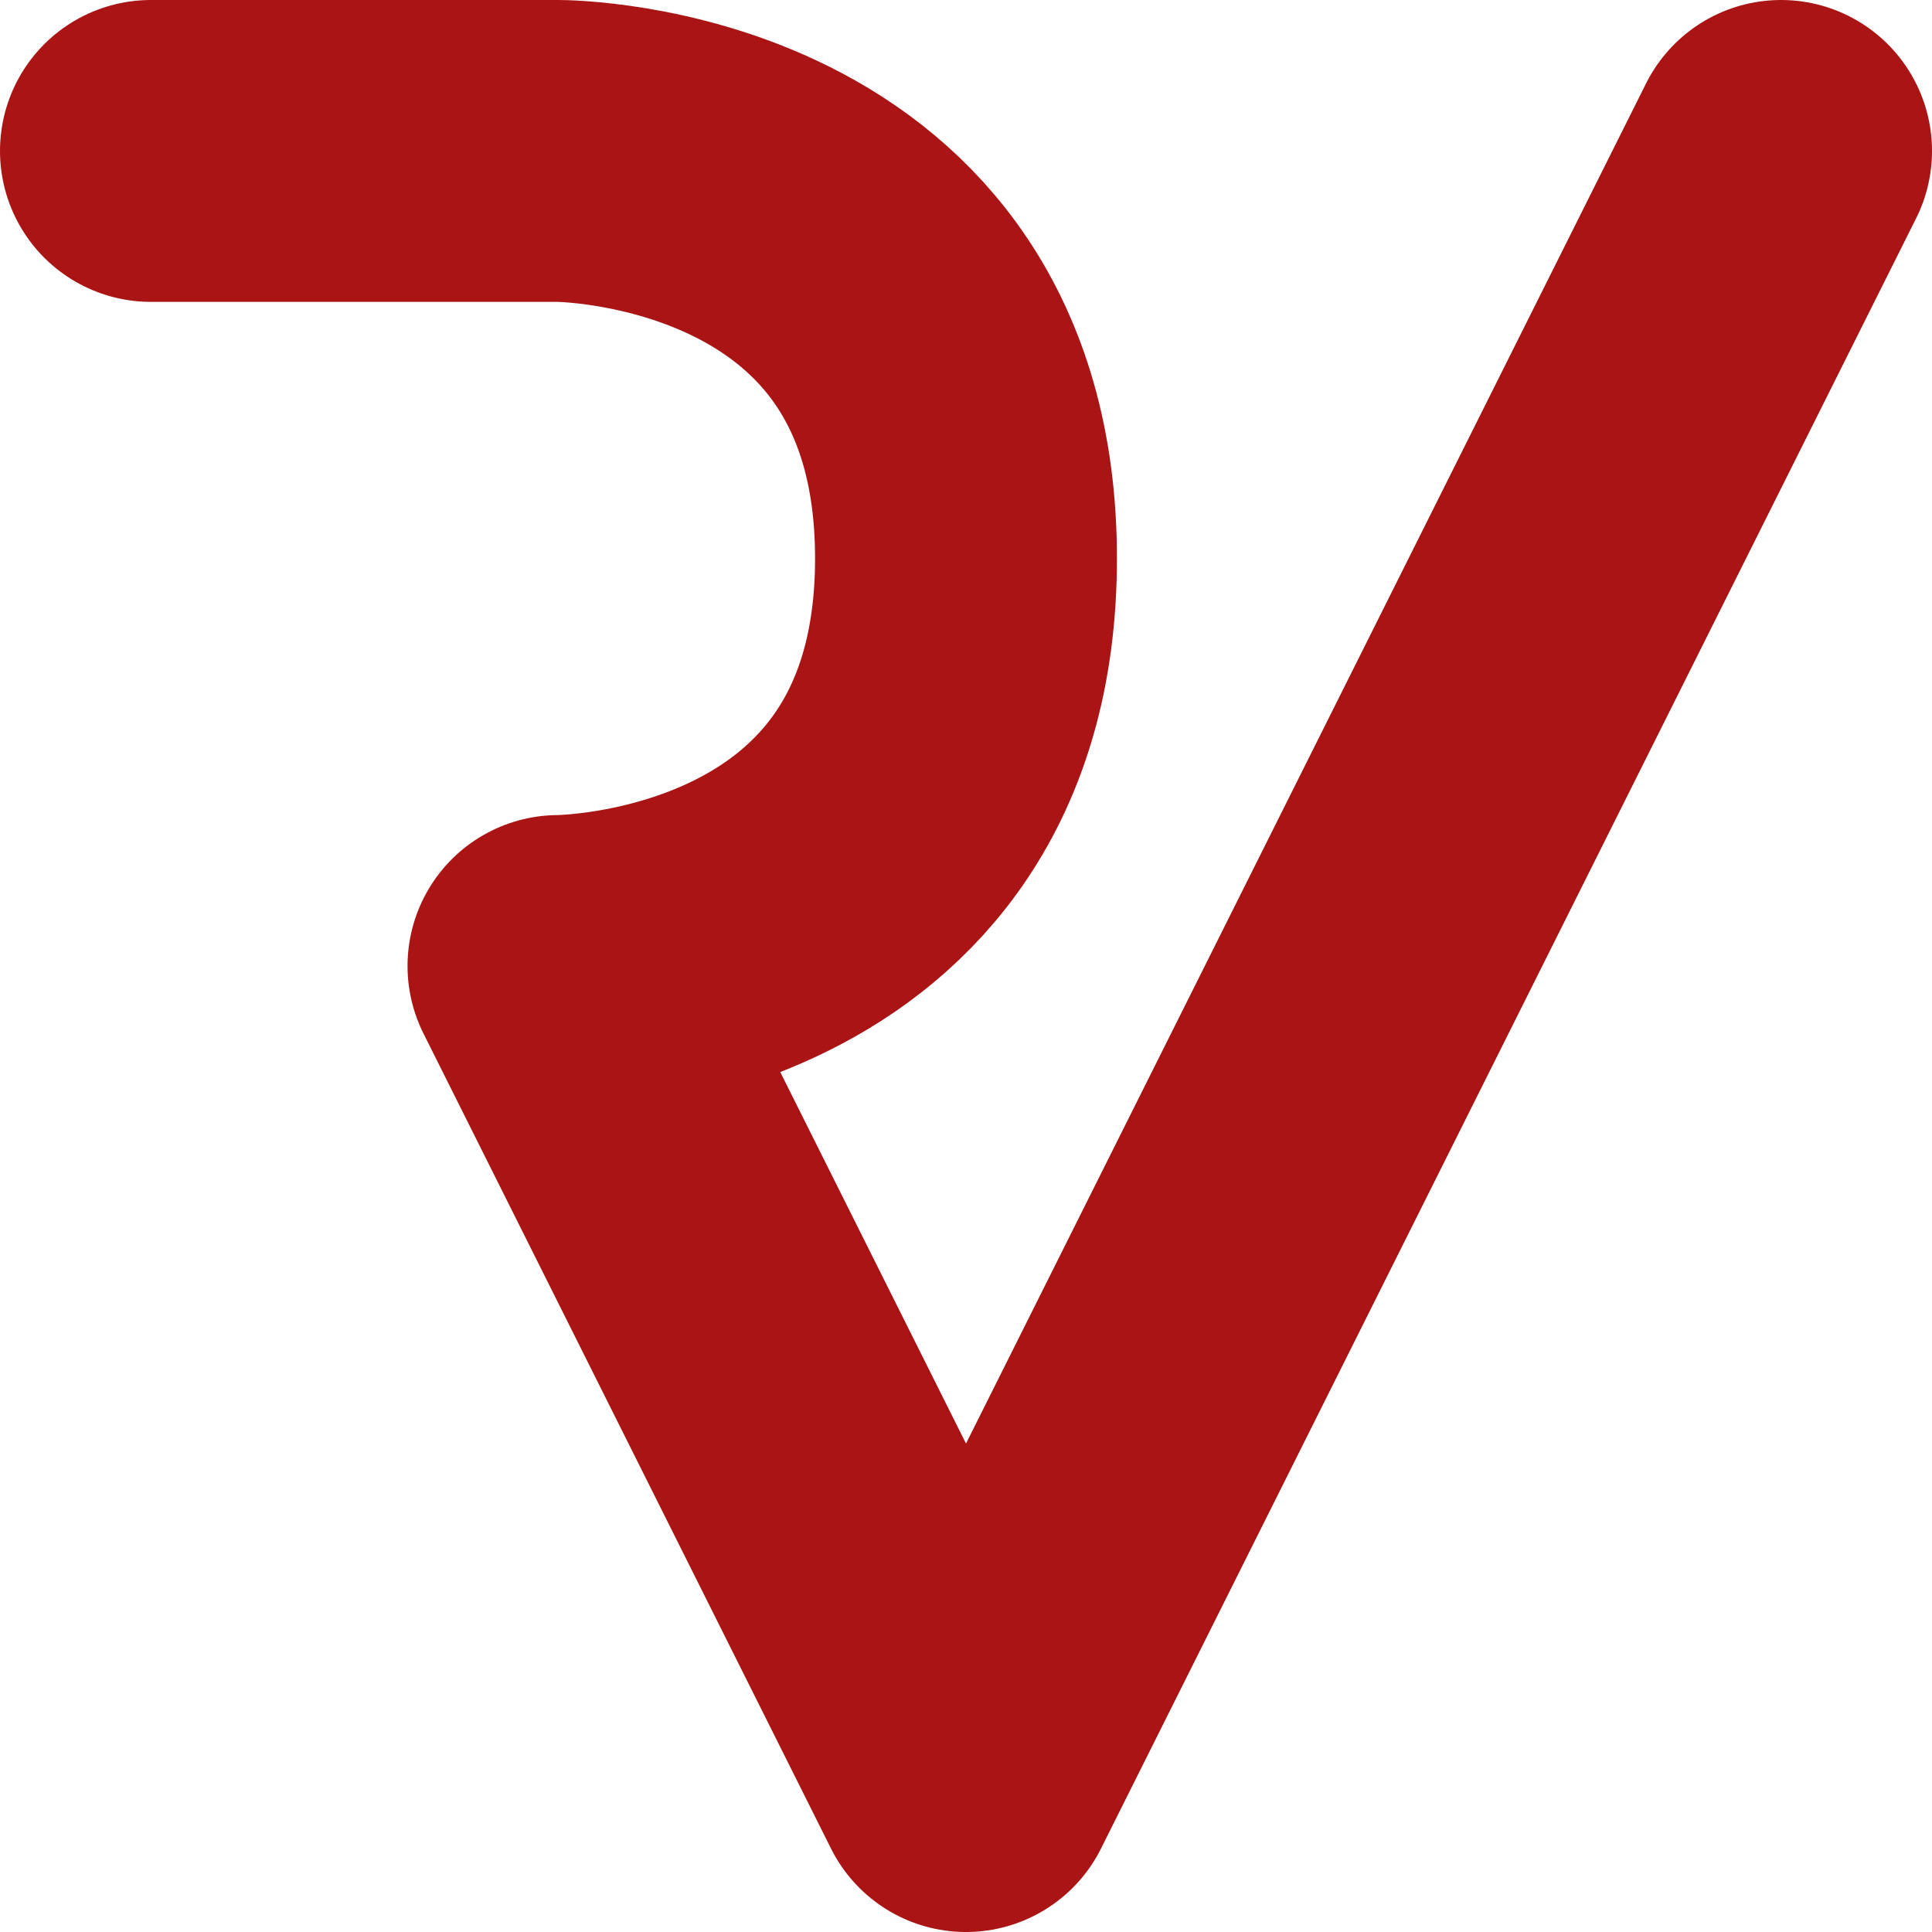 <svg width="128" height="128" xmlns="http://www.w3.org/2000/svg">
  <path
    fill="none"
    fill-opacity="1"
    stroke="#aa1414"
    stroke-width="20"
    stroke-linecap="round"
    stroke-linejoin="round"
    stroke-opacity="1"
    paint-order="normal"
    d="m 10,10
      h 27
      c 0,0 27,0 27,27 0,27 -27,27 -27,27
      L 64,118 118,10"
  />
</svg>

